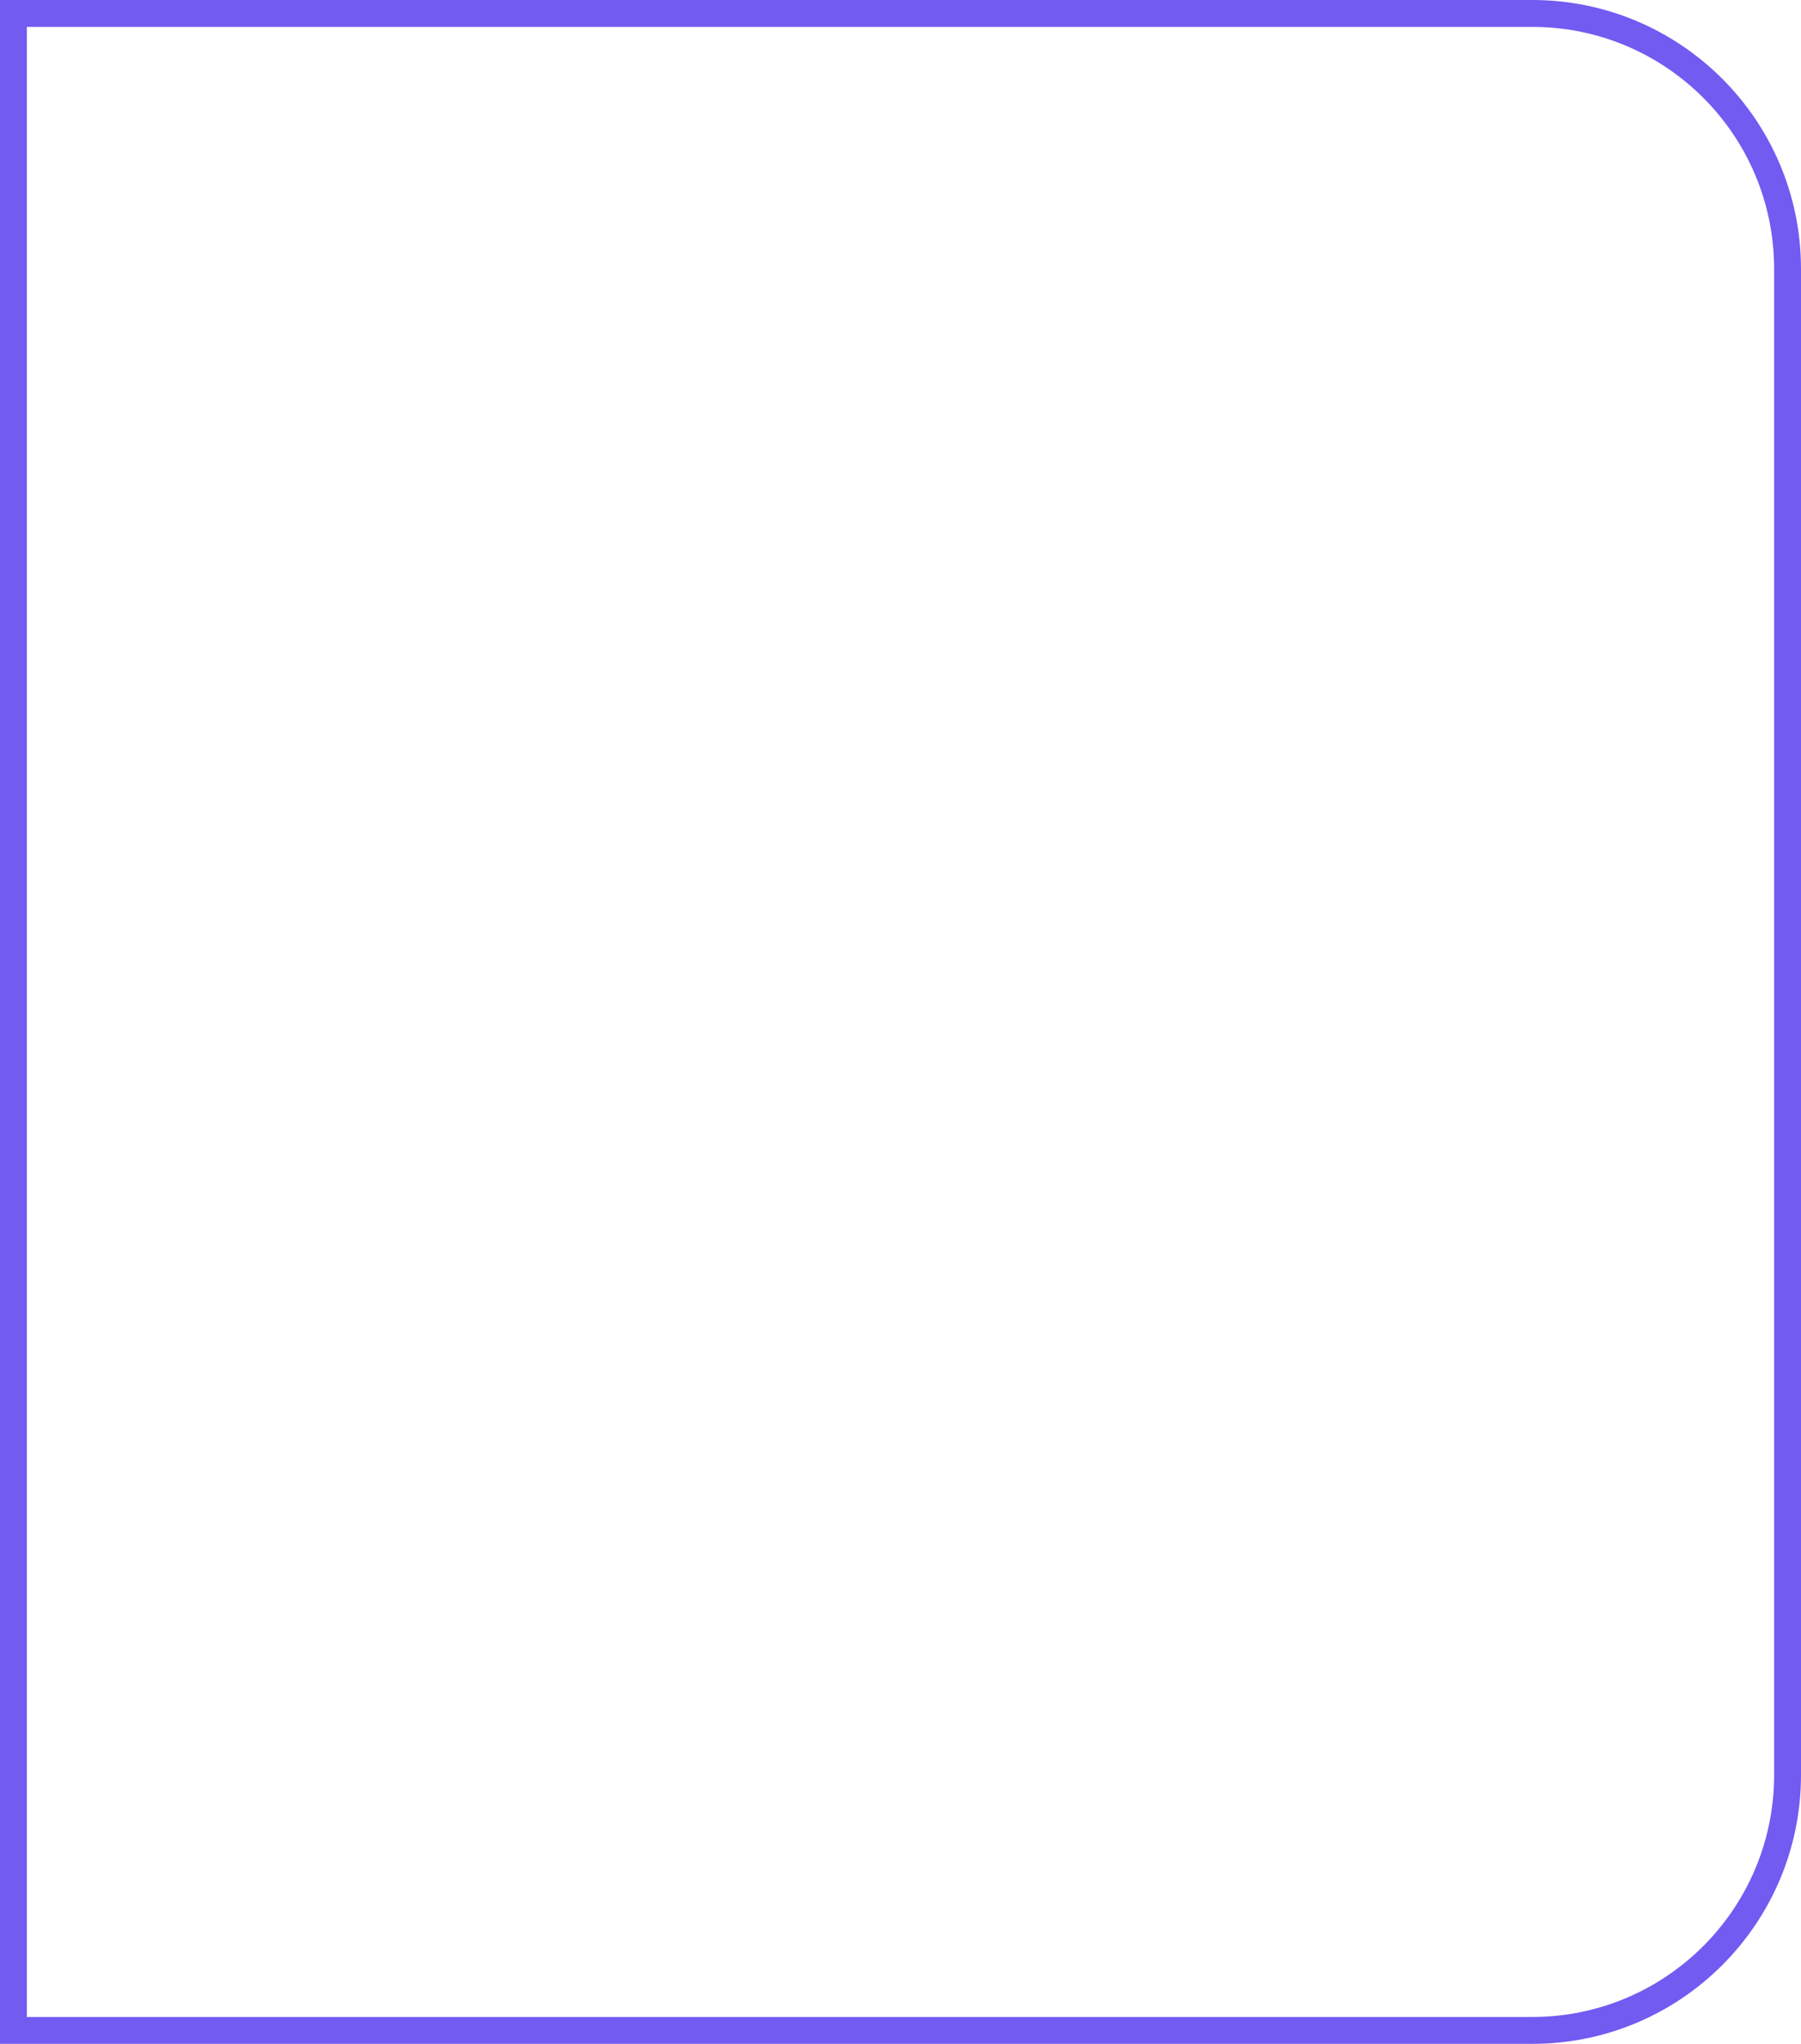 <?xml version="1.0" encoding="UTF-8" standalone="no"?><svg width='67' height='76' viewBox='0 0 67 76' fill='none' xmlns='http://www.w3.org/2000/svg'>
<path fill-rule='evenodd' clip-rule='evenodd' d='M1 75H57C61.971 75 66 70.971 66 66V10C66 5.029 61.971 1 57 1H1V75ZM57 76C62.523 76 67 71.523 67 66V10C67 4.477 62.523 0 57 0H0V76H57Z' fill='#725BF1'/>
</svg>
